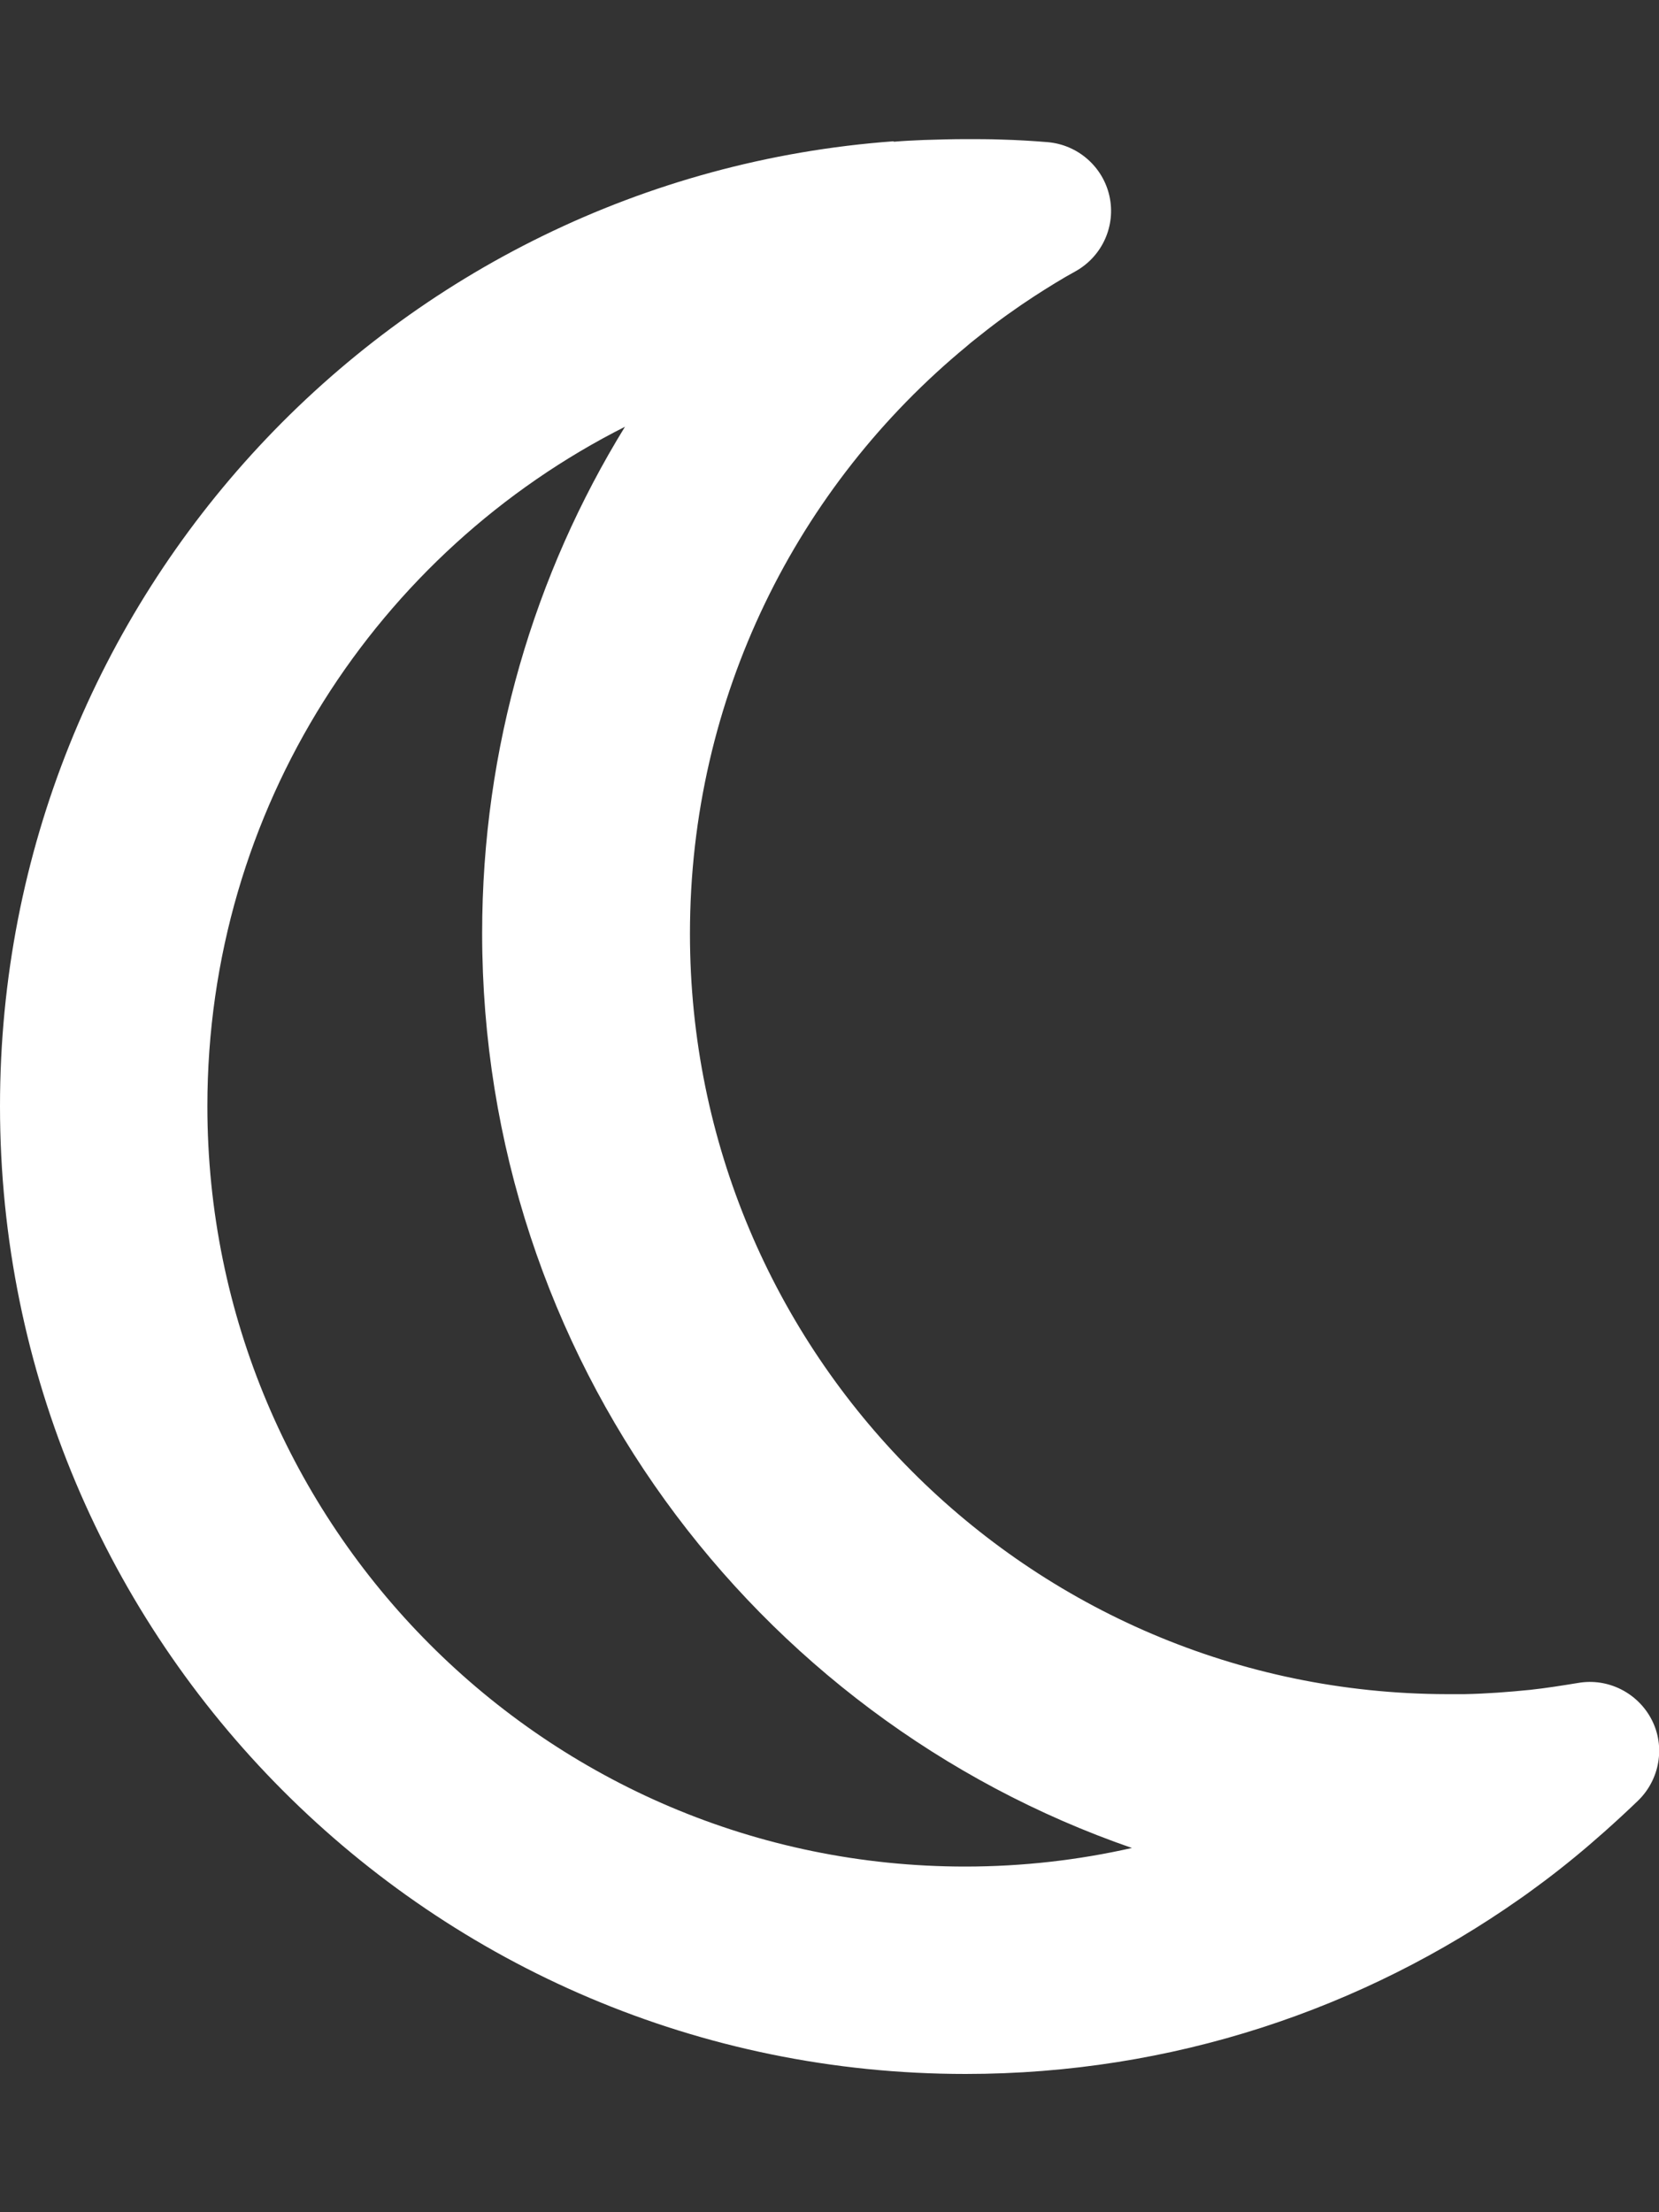 <svg width="384" height="512" viewBox="0 0 384 512" fill="none" xmlns="http://www.w3.org/2000/svg">
<rect x="0" y="0" width="384" height="512" fill="#333333" stroke="none"/>
<g clip-path="url(#clip0_505_28)">
<path d="M144.7 98.7C123.7 132.8 111.6 173 111.6 216C111.6 314 174.4 397.4 262 427.7C249.6 430.5 236.7 432 223.4 432C126.6 432 48 353.3 48 256C48 187.1 87.4 127.6 144.8 98.7H144.7ZM206.8 32.7C91.1 41.2 0 137.9 0 256C0 379.7 100 480 223.5 480C271.3 480 315.5 465 351.9 439.4C353.8 438.1 355.6 436.7 357.4 435.4C362.2 431.8 366.8 428 371.3 424C374 421.6 376.6 419.2 379.2 416.7C384.2 411.8 385.5 404.2 382.3 398C379.1 391.8 372.2 388.3 365.3 389.5C361.6 390.1 357.9 390.7 354.2 391.1C349.2 391.6 344.1 392 338.9 392.1C337.7 392.1 336.4 392.1 335.2 392.1C335.1 392.1 335 392.1 334.9 392.1C238.1 391.9 159.7 313.2 159.7 216.1C159.7 161.3 184.6 112.4 223.8 80.1C224.8 79.2 225.9 78.4 227 77.5C231 74.3 235.2 71.3 239.5 68.5C242.6 66.5 245.8 64.5 249.1 62.7C255.2 59.2 258.3 52.2 256.8 45.4C255.3 38.6 249.5 33.5 242.5 32.9C238.9 32.6 235.4 32.4 231.8 32.3C229.1 32.2 226.3 32.2 223.6 32.2C220.3 32.2 217.1 32.3 213.8 32.4C211.5 32.5 209.2 32.6 206.9 32.8L206.8 32.7Z" fill="white"/>
</g>
<defs>
<clipPath id="clip0_505_28">
<rect width="384" height="512" fill="white"/>
</clipPath>
</defs>
</svg>
